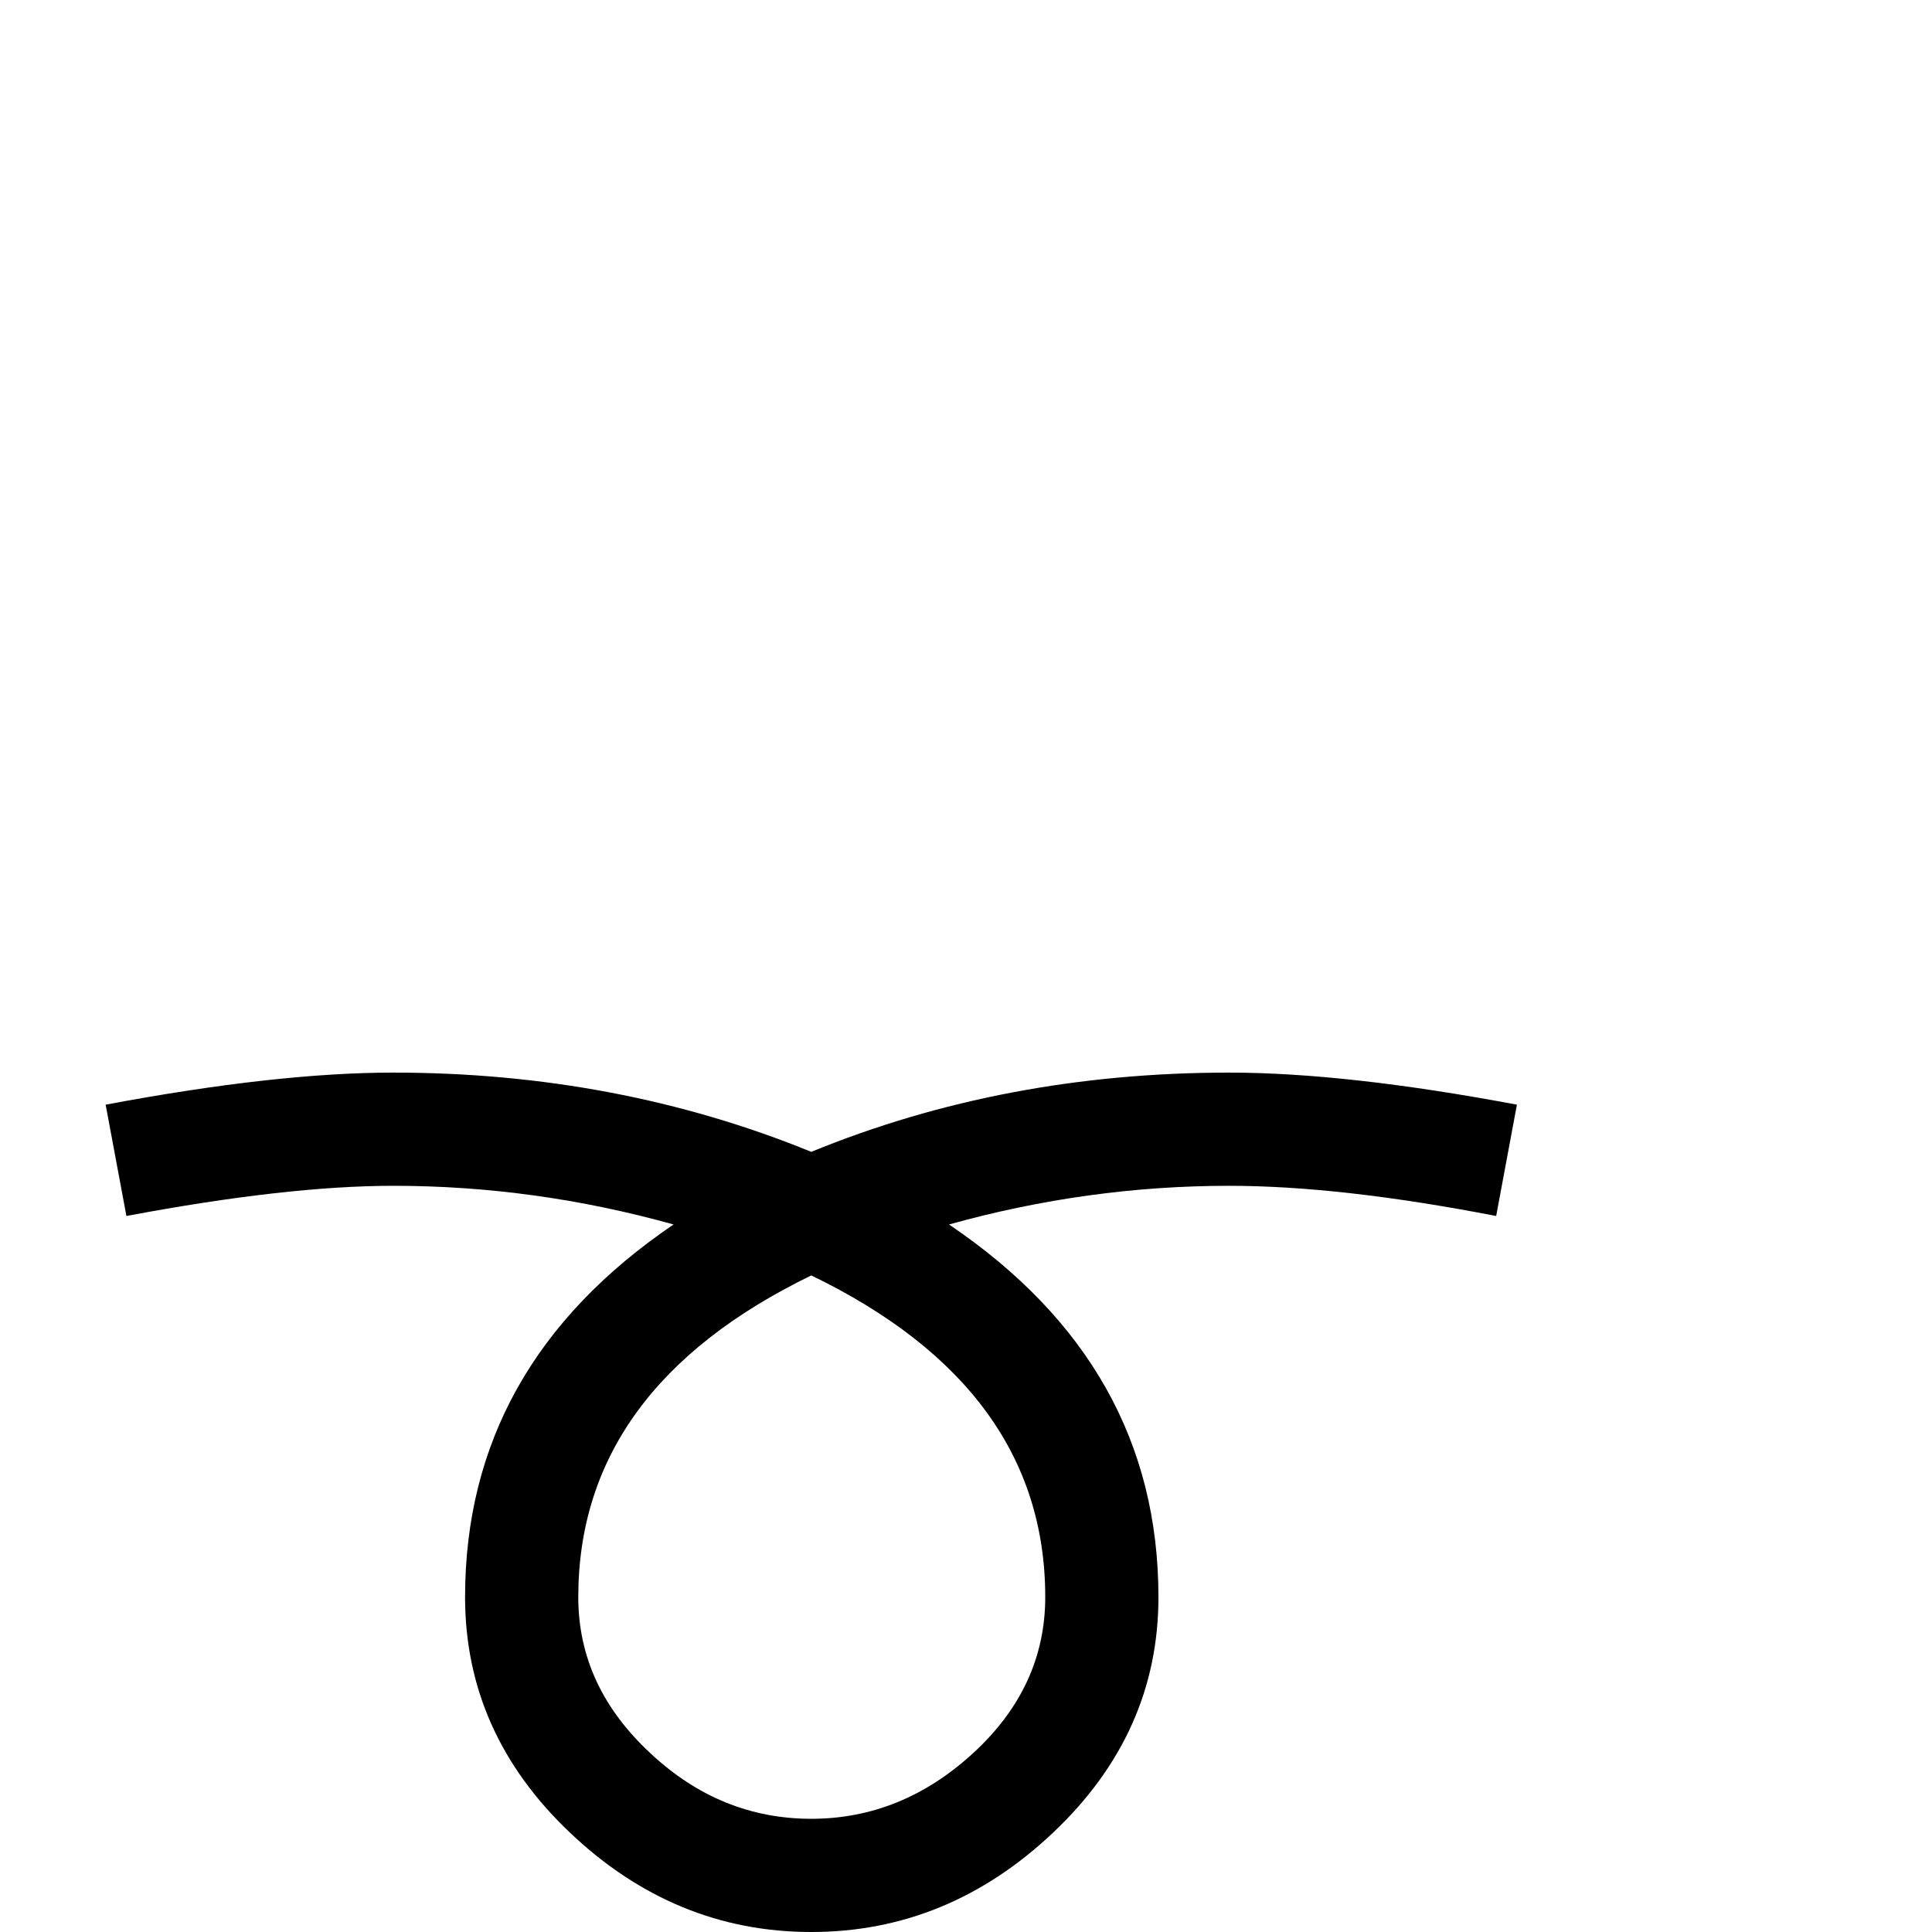 <?xml version="1.0" standalone="no"?>
<!DOCTYPE svg PUBLIC "-//W3C//DTD SVG 1.1//EN" "http://www.w3.org/Graphics/SVG/1.1/DTD/svg11.dtd" >
<svg viewBox="0 -442 2048 2048">
  <g transform="matrix(1 0 0 -1 0 1606)">
   <path fill="currentColor"
d="M1608 877l-22 -118q-165 32 -283 32q-150 0 -297 -41q222 -150 222 -395q0 -144 -111.5 -249.5t-256.5 -105.5t-256 105.5t-111 249.5q0 245 221 395q-147 41 -297 41q-113 0 -283 -32l-22 118q181 34 305 34q237 0 443 -84q205 84 443 84q124 0 305 -34zM1108 355
q0 221 -248 341q-247 -120 -247 -341q0 -95 77 -166q74 -69 170 -69t172 70t76 165z" />
  </g>

</svg>
